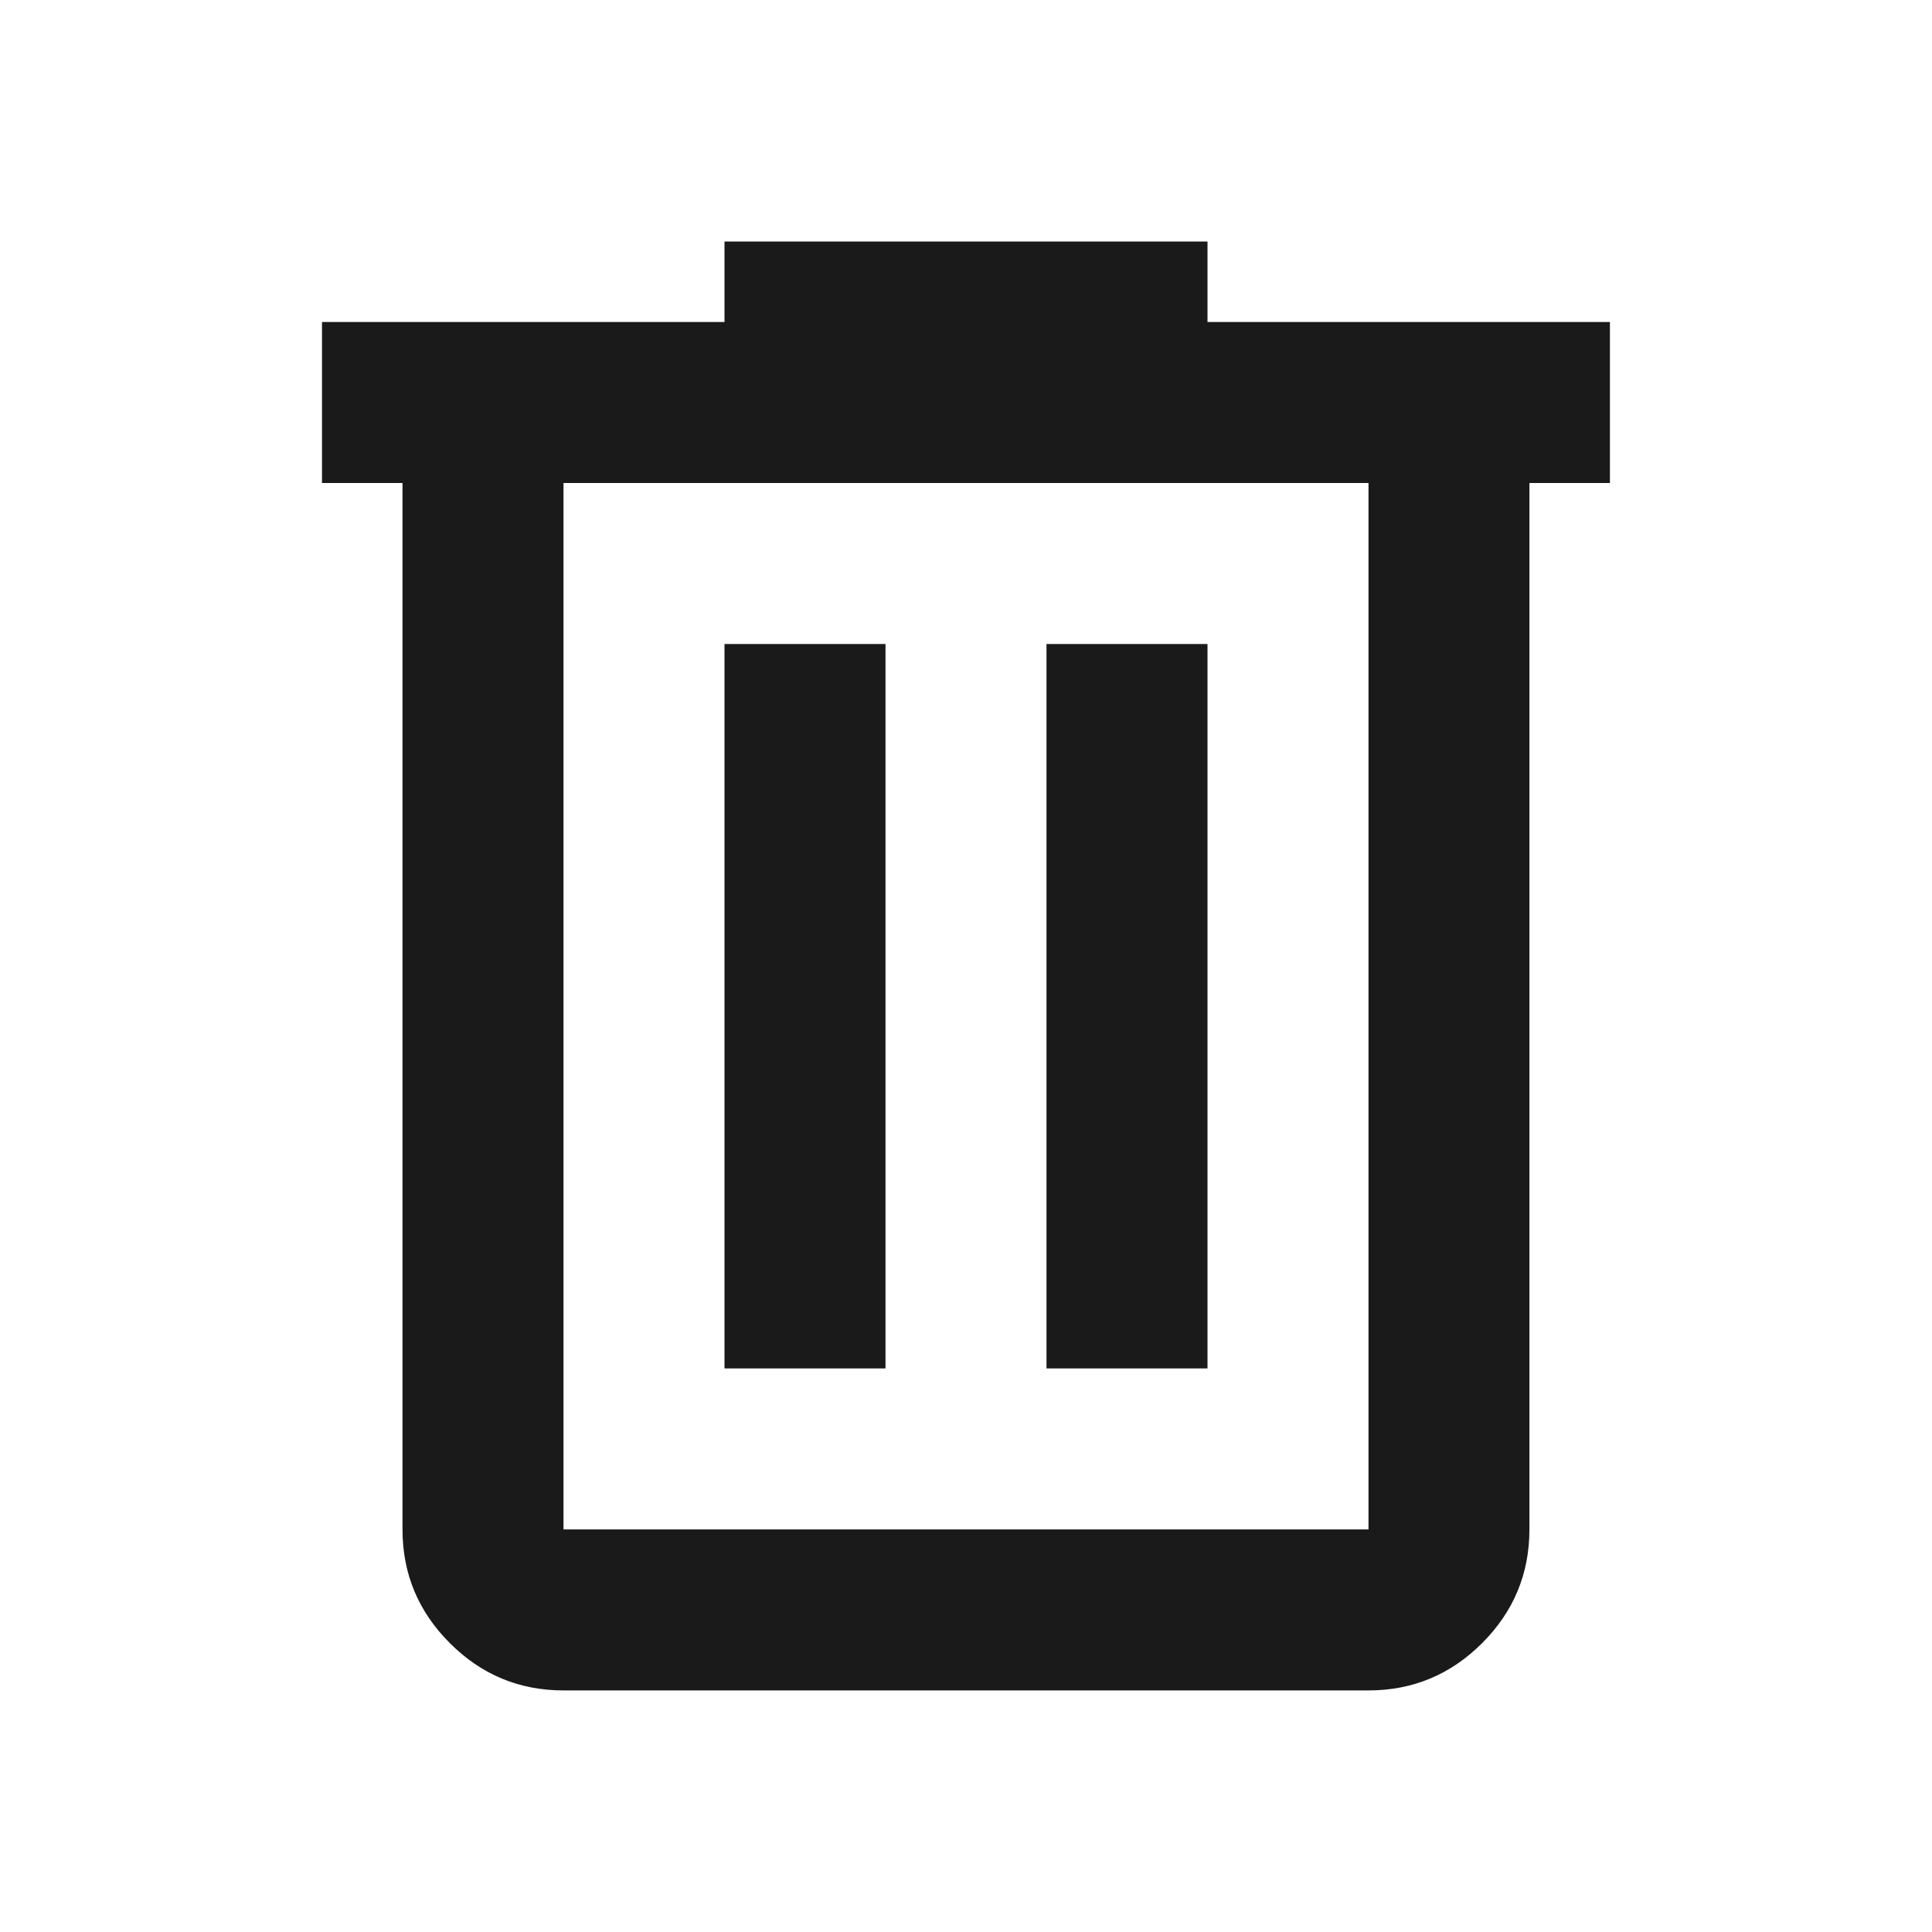 <svg width="24" height="24" viewBox="0 0 24 24" fill="none" xmlns="http://www.w3.org/2000/svg">
<mask id="mask0_2_442" style="mask-type:alpha" maskUnits="userSpaceOnUse" x="0" y="0" width="24" height="24">
<rect width="23.999" height="23.999" fill="#D9D9D9"/>
</mask>
<g mask="url(#mask0_2_442)">
<path d="M7 20.999C6.45 20.999 5.979 20.803 5.588 20.411C5.196 20.02 5 19.549 5 18.999V6H4V4H9V3H15V4H19.999V6H18.999V18.999C18.999 19.549 18.803 20.02 18.412 20.411C18.02 20.803 17.549 20.999 17 20.999H7ZM17 6H7V18.999H17V6ZM9 16.999H11V8H9V16.999ZM13 16.999H15V8H13V16.999Z" fill="#1A1A1A"/>
</g>
</svg>
